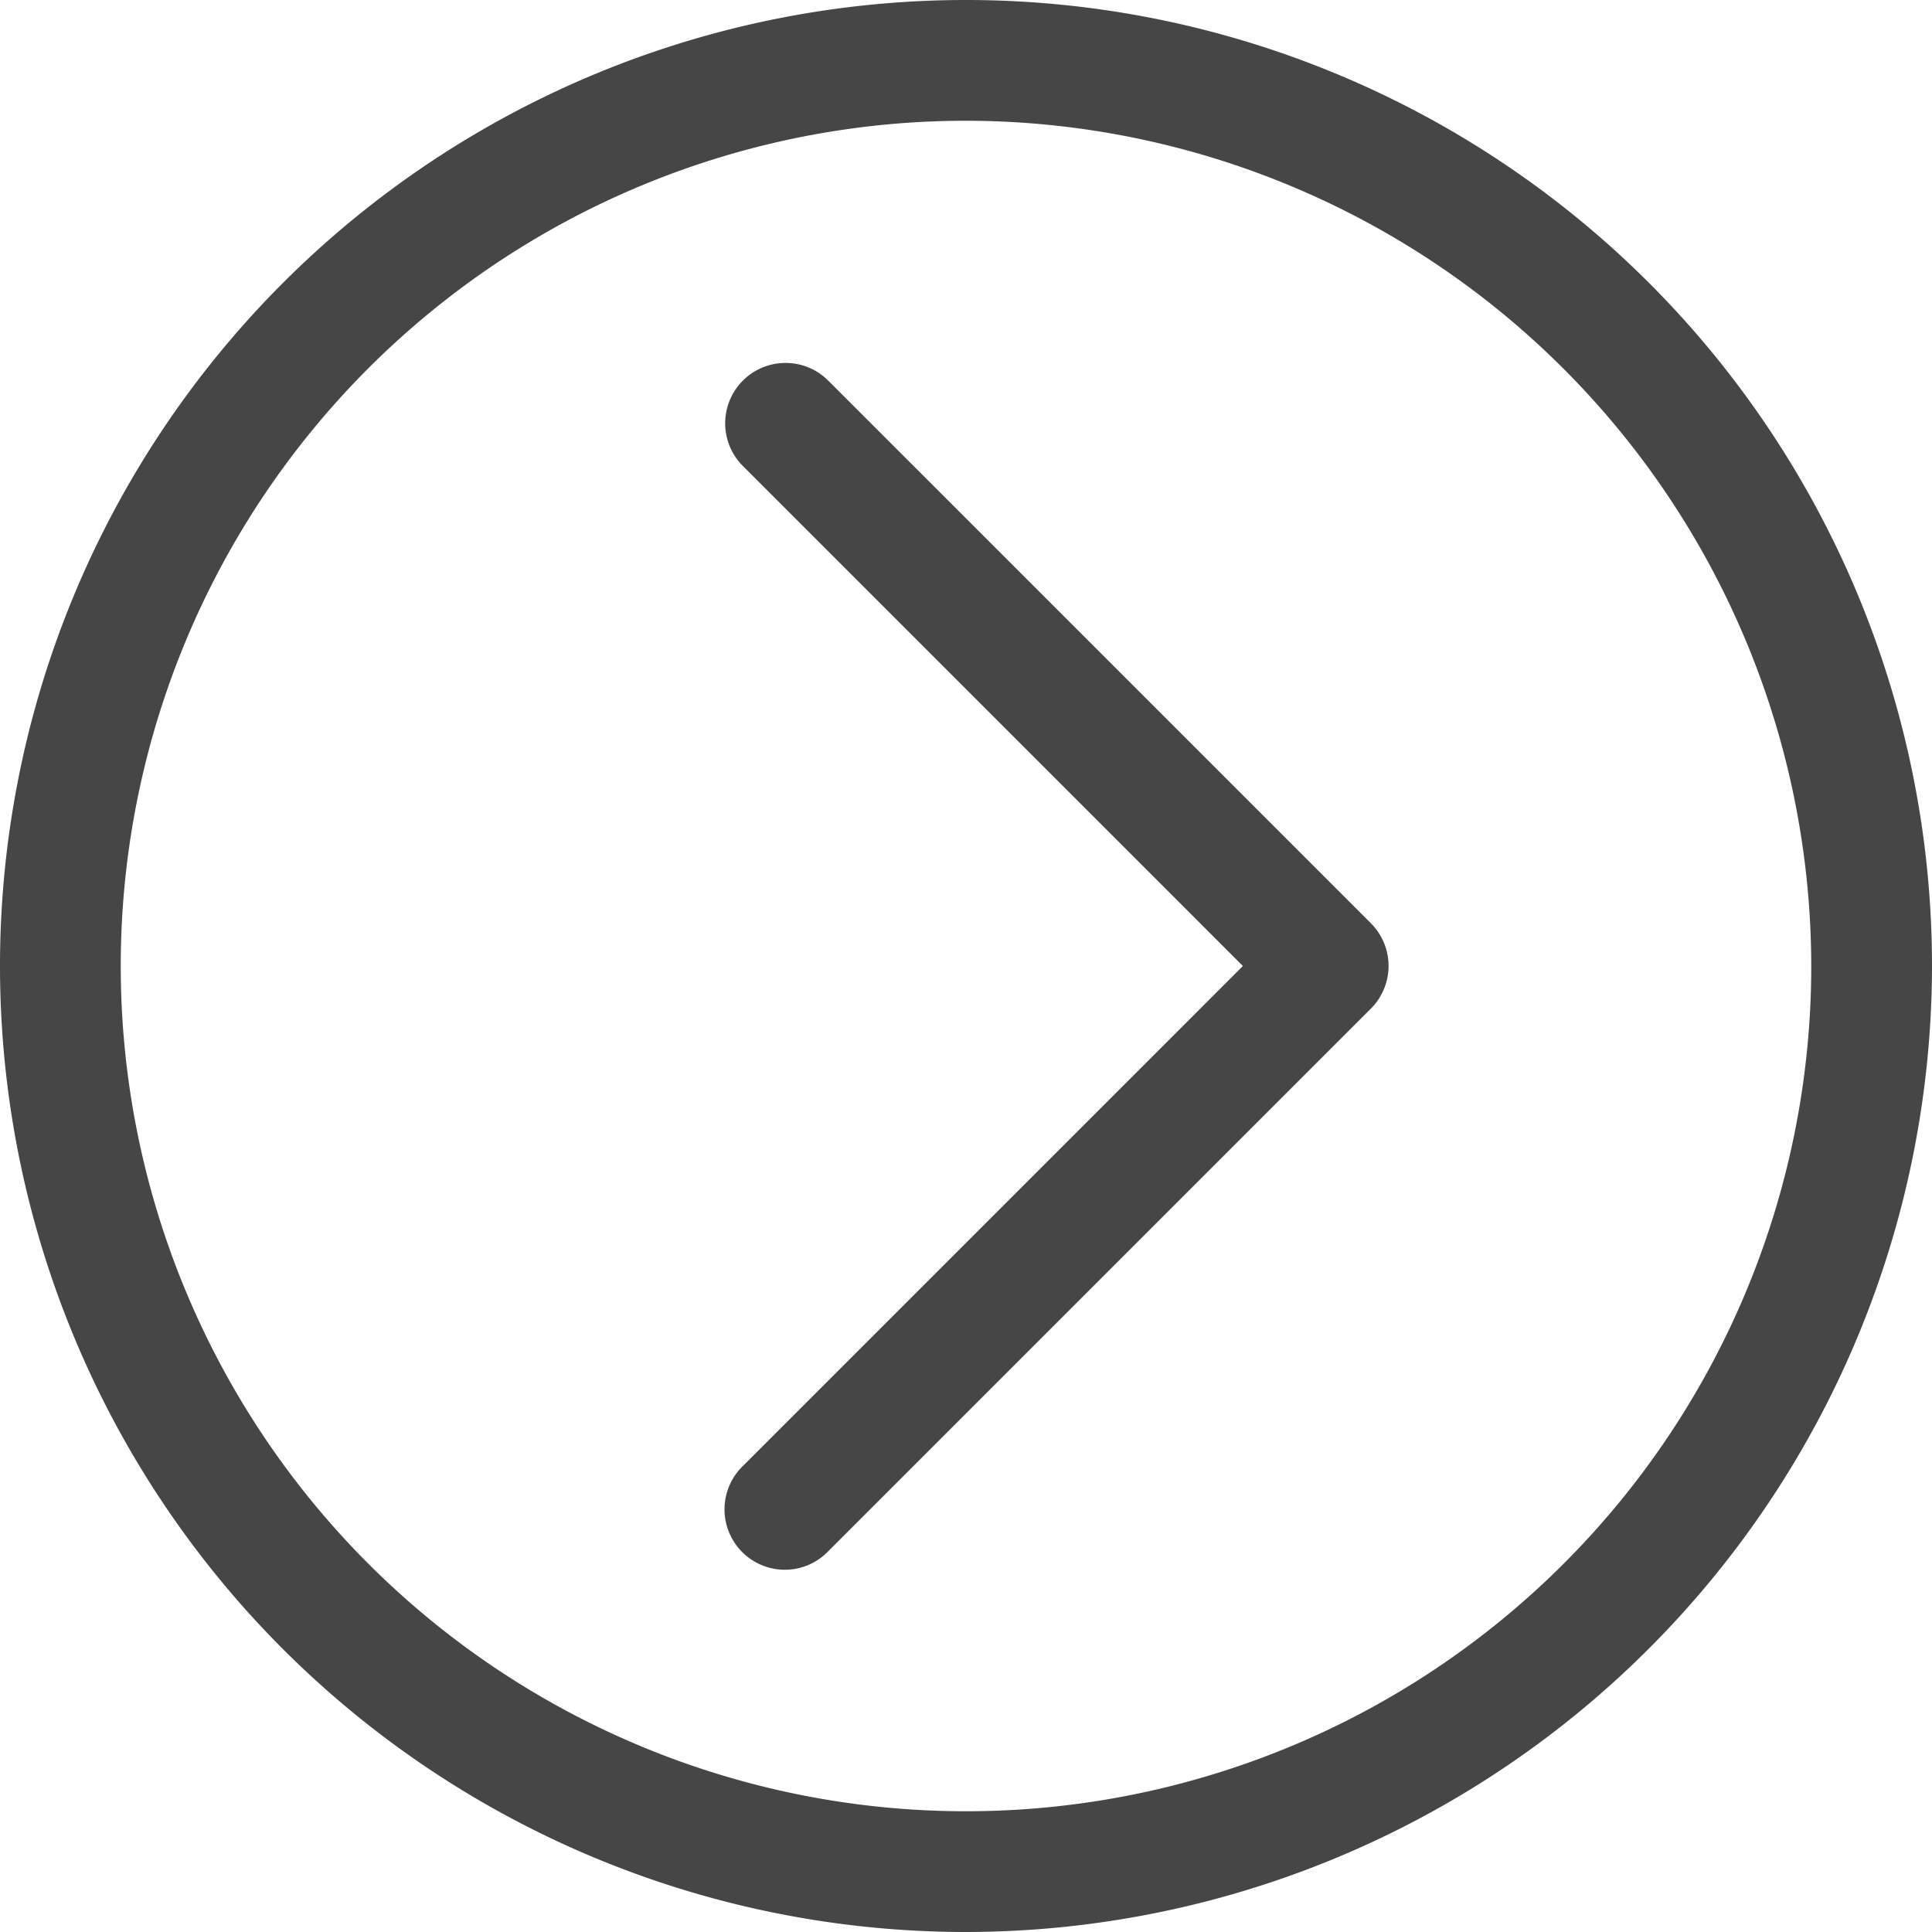 <svg id="Layer_1" data-name="Layer 1" xmlns="http://www.w3.org/2000/svg" viewBox="0 0 16 16">
  <path d="M8,16a8,8,0,1,1,8-8A8.009,8.009,0,0,1,8,16ZM8,1a7,7,0,1,0,7,7A7.008,7.008,0,0,0,8,1Z" class="aw-theme-iconOutline" fill="#464646"/>
  <path d="M6.5,13a.5.5,0,0,1-.353-.854L10.293,8,6.146,3.853a.5.5,0,0,1,.707-.707l4.5,4.5a.5.5,0,0,1,0,.707l-4.5,4.5A.498.498,0,0,1,6.5,13Z" class="aw-theme-iconOutline" fill="#464646"/>
</svg>
